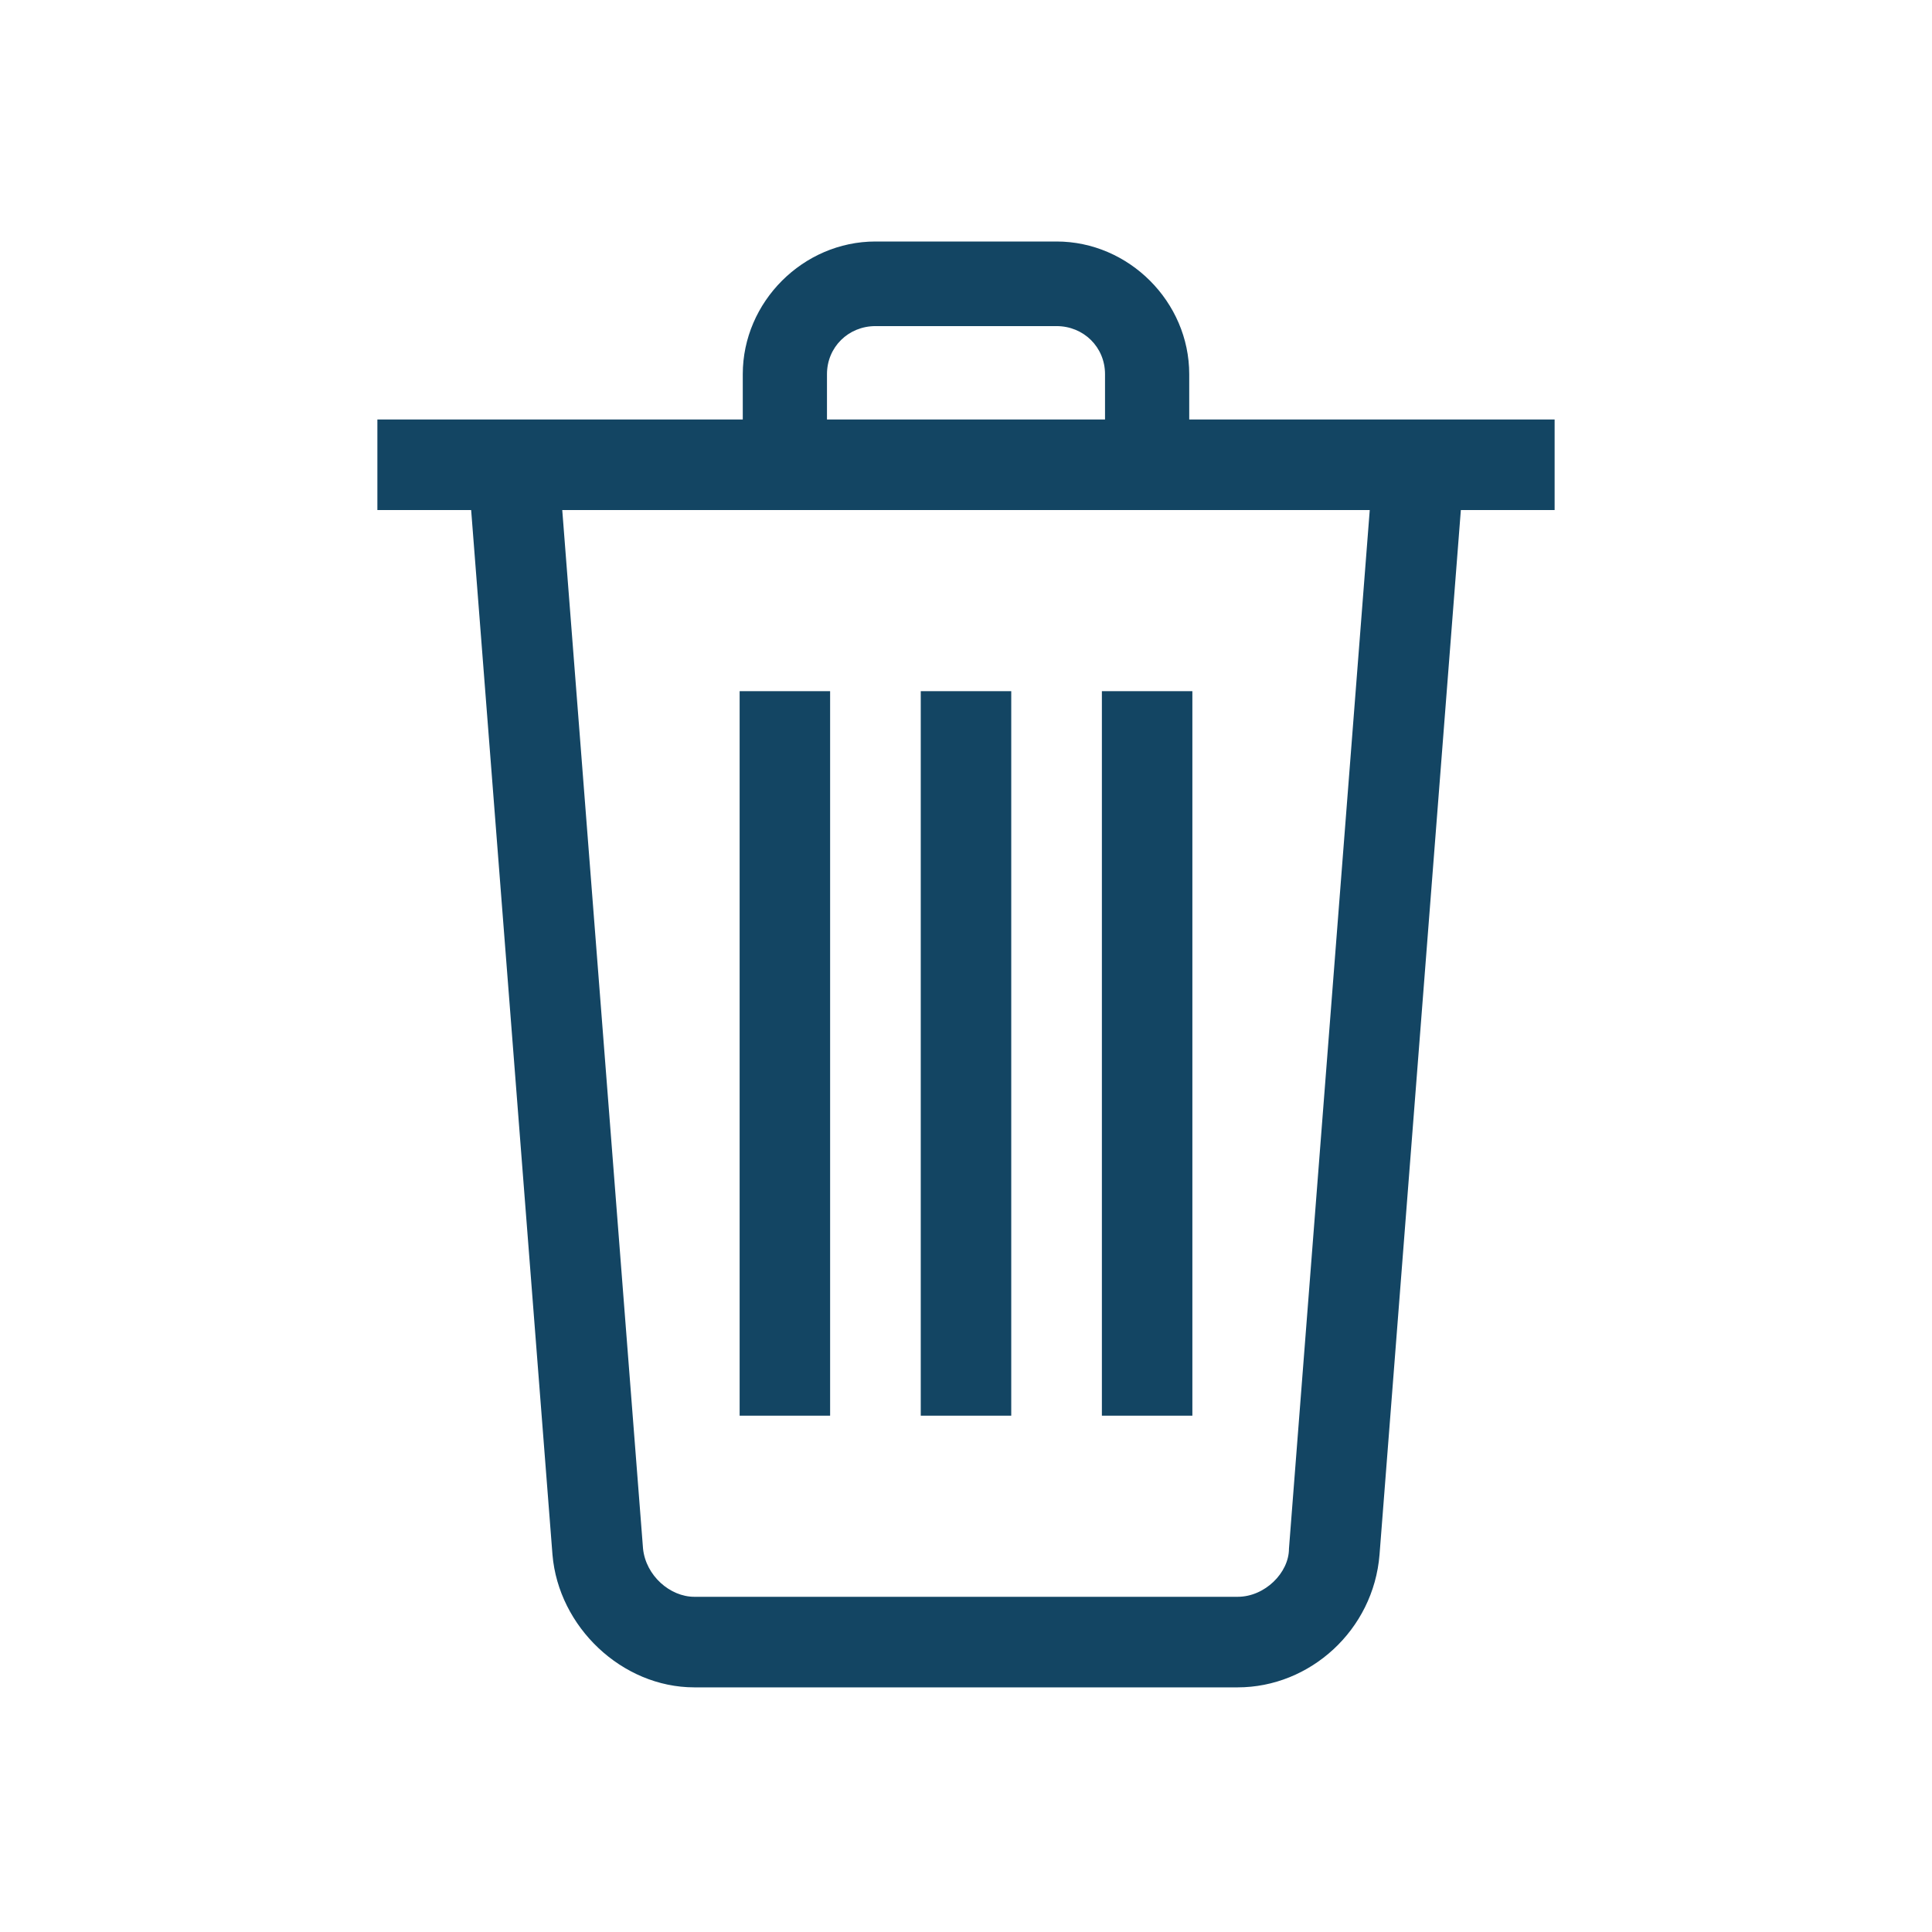 <svg width="24px" height="24px" viewBox="0 0 24 24" version="1.1">
<g id="surface1">
<path style=" stroke:none;fill-rule:nonzero;fill:rgb(7.451%,27.059%,38.824%);fill-opacity:1;" d="M 9.188 8.586 L 10.312 8.586 L 10.312 17.586 L 9.188 17.586 Z M 9.188 8.586 "/>
<path style=" stroke:none;fill-rule:nonzero;fill:rgb(7.451%,27.059%,38.824%);fill-opacity:1;" d="M 11.438 8.586 L 12.562 8.586 L 12.562 17.586 L 11.438 17.586 Z M 11.438 8.586 "/>
<path style=" stroke:none;fill-rule:nonzero;fill:rgb(7.451%,27.059%,38.824%);fill-opacity:1;" d="M 13.688 8.586 L 14.812 8.586 L 14.812 17.586 L 13.688 17.586 Z M 13.688 8.586 "/>
<path style=" stroke:none;fill-rule:nonzero;fill:rgb(7.451%,27.059%,38.824%);fill-opacity:1;" d="M 4.688 5.211 L 19.312 5.211 L 19.312 6.336 L 4.688 6.336 Z M 4.688 5.211 "/>
<path style=" stroke:none;fill-rule:nonzero;fill:rgb(7.451%,27.059%,38.824%);fill-opacity:1;" d="M 14.773 5.773 L 13.727 5.773 L 13.727 4.648 C 13.727 4.312 13.461 4.051 13.125 4.051 L 10.875 4.051 C 10.539 4.051 10.273 4.312 10.273 4.648 L 10.273 5.773 L 9.227 5.773 L 9.227 4.648 C 9.227 3.75 9.977 3 10.875 3 L 13.125 3 C 14.023 3 14.773 3.75 14.773 4.648 L 14.773 5.773 "/>
<path style=" stroke:none;fill-rule:nonzero;fill:rgb(7.451%,27.059%,38.824%);fill-opacity:1;" d="M 15.375 20.961 L 8.625 20.961 C 7.727 20.961 6.938 20.211 6.863 19.312 L 5.812 5.812 L 6.938 5.738 L 7.988 19.238 C 8.023 19.574 8.324 19.836 8.625 19.836 L 15.375 19.836 C 15.711 19.836 16.012 19.539 16.012 19.238 L 17.062 5.738 L 18.188 5.812 L 17.137 19.312 C 17.062 20.25 16.273 20.961 15.375 20.961 "/>
</g>
</svg>
